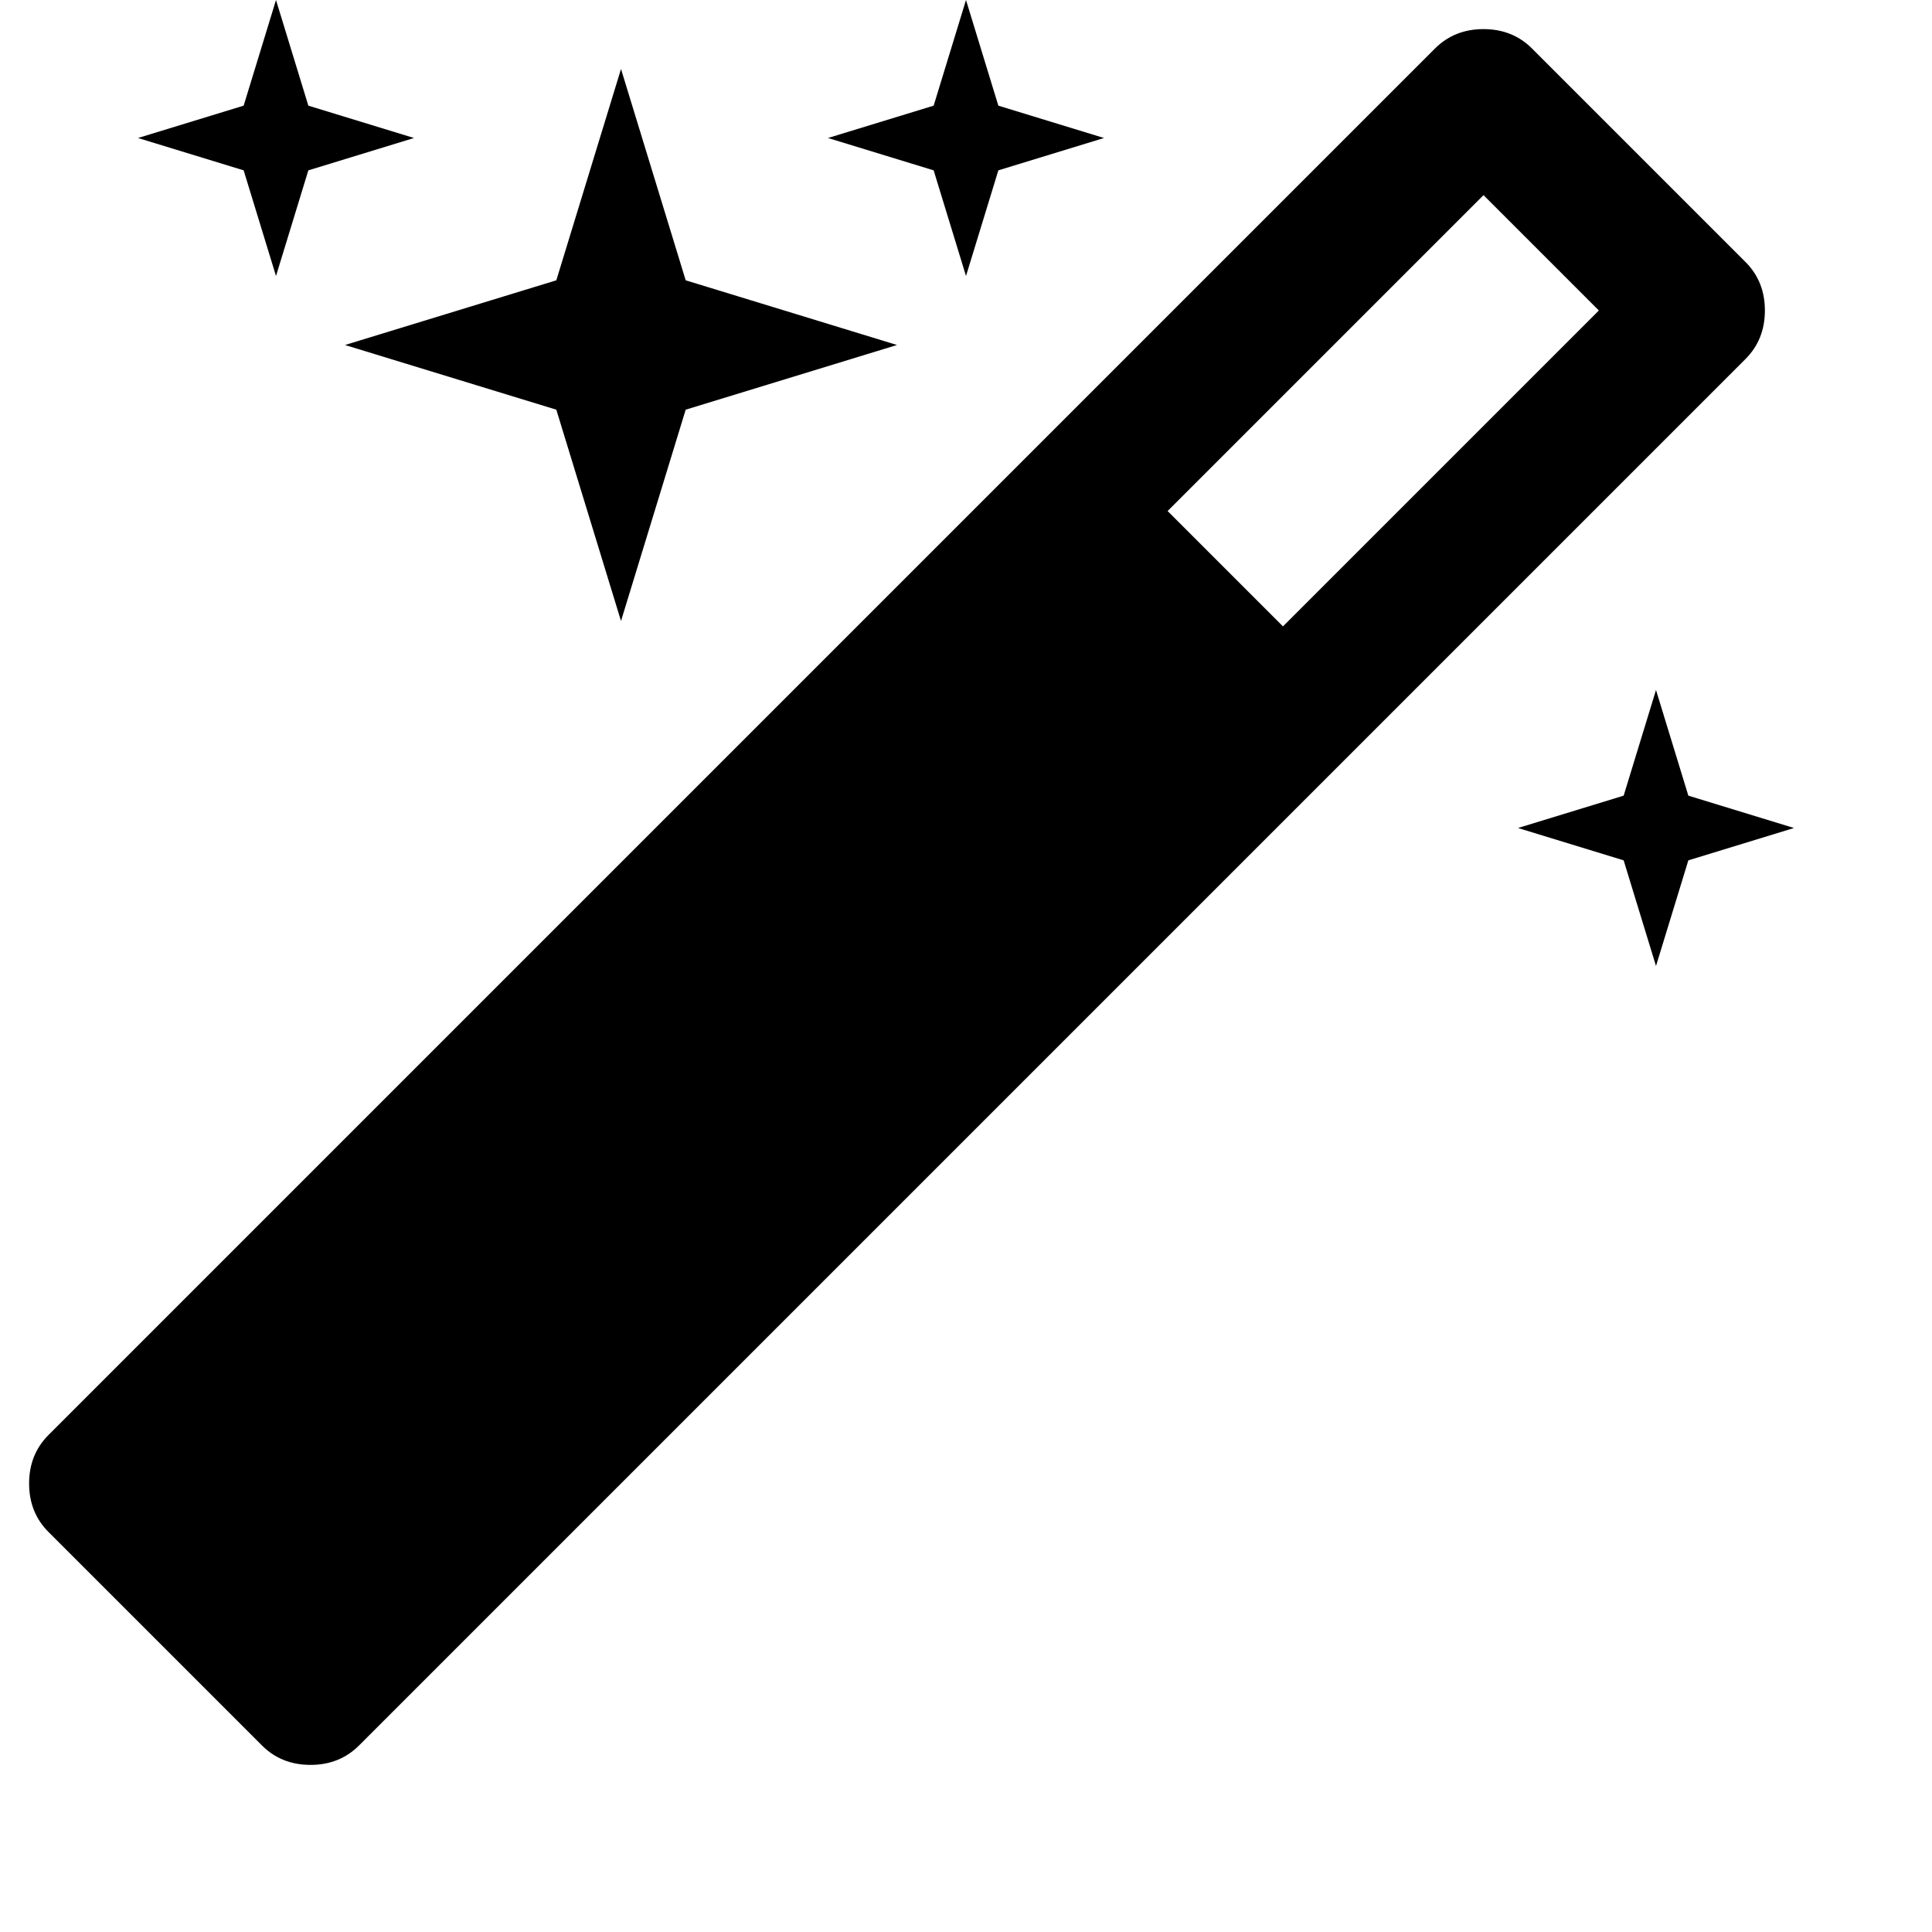 <?xml version="1.0" encoding="utf-8"?>
<!DOCTYPE svg PUBLIC "-//W3C//DTD SVG 1.1 Tiny//EN" "http://www.w3.org/Graphics/SVG/1.1/DTD/svg11-tiny.dtd">
<svg version="1.1" baseProfile="tiny" id="Layer_1" xmlns="http://www.w3.org/2000/svg" xmlns:xlink="http://www.w3.org/1999/xlink" x="0px" y="0px" width="16px" height="16px" viewBox="0 0 500 500" xml:space="preserve">
	<path d="M332.031 162.109l81.752-81.752-29.855-29.855-81.752 81.752zM456.752 80.357q0 7.534-5.022 12.556l-358.817 358.817q-5.022 5.022-12.556 5.022t-12.556-5.022l-55.246-55.246q-5.022-5.022-5.022-12.556t5.022-12.556l358.817-358.817q5.022-5.022 12.556-5.022t12.556 5.022l55.246 55.246q5.022 5.022 5.022 12.556zM79.799 27.344l27.344 8.371-27.344 8.371-8.371 27.344-8.371-27.344-27.344-8.371 27.344-8.371 8.371-27.344zM177.456 72.544l54.688 16.741-54.688 16.741-16.741 54.688-16.741-54.687-54.688-16.741 54.688-16.741 16.741-54.688zM436.942 205.915l27.344 8.371-27.344 8.371-8.371 27.344-8.371-27.344-27.344-8.371 27.344-8.371 8.371-27.344zM258.371 27.344l27.344 8.371-27.344 8.371-8.371 27.344-8.371-27.344-27.344-8.371 27.344-8.371 8.371-27.344z" fill="#000000" />
</svg>

